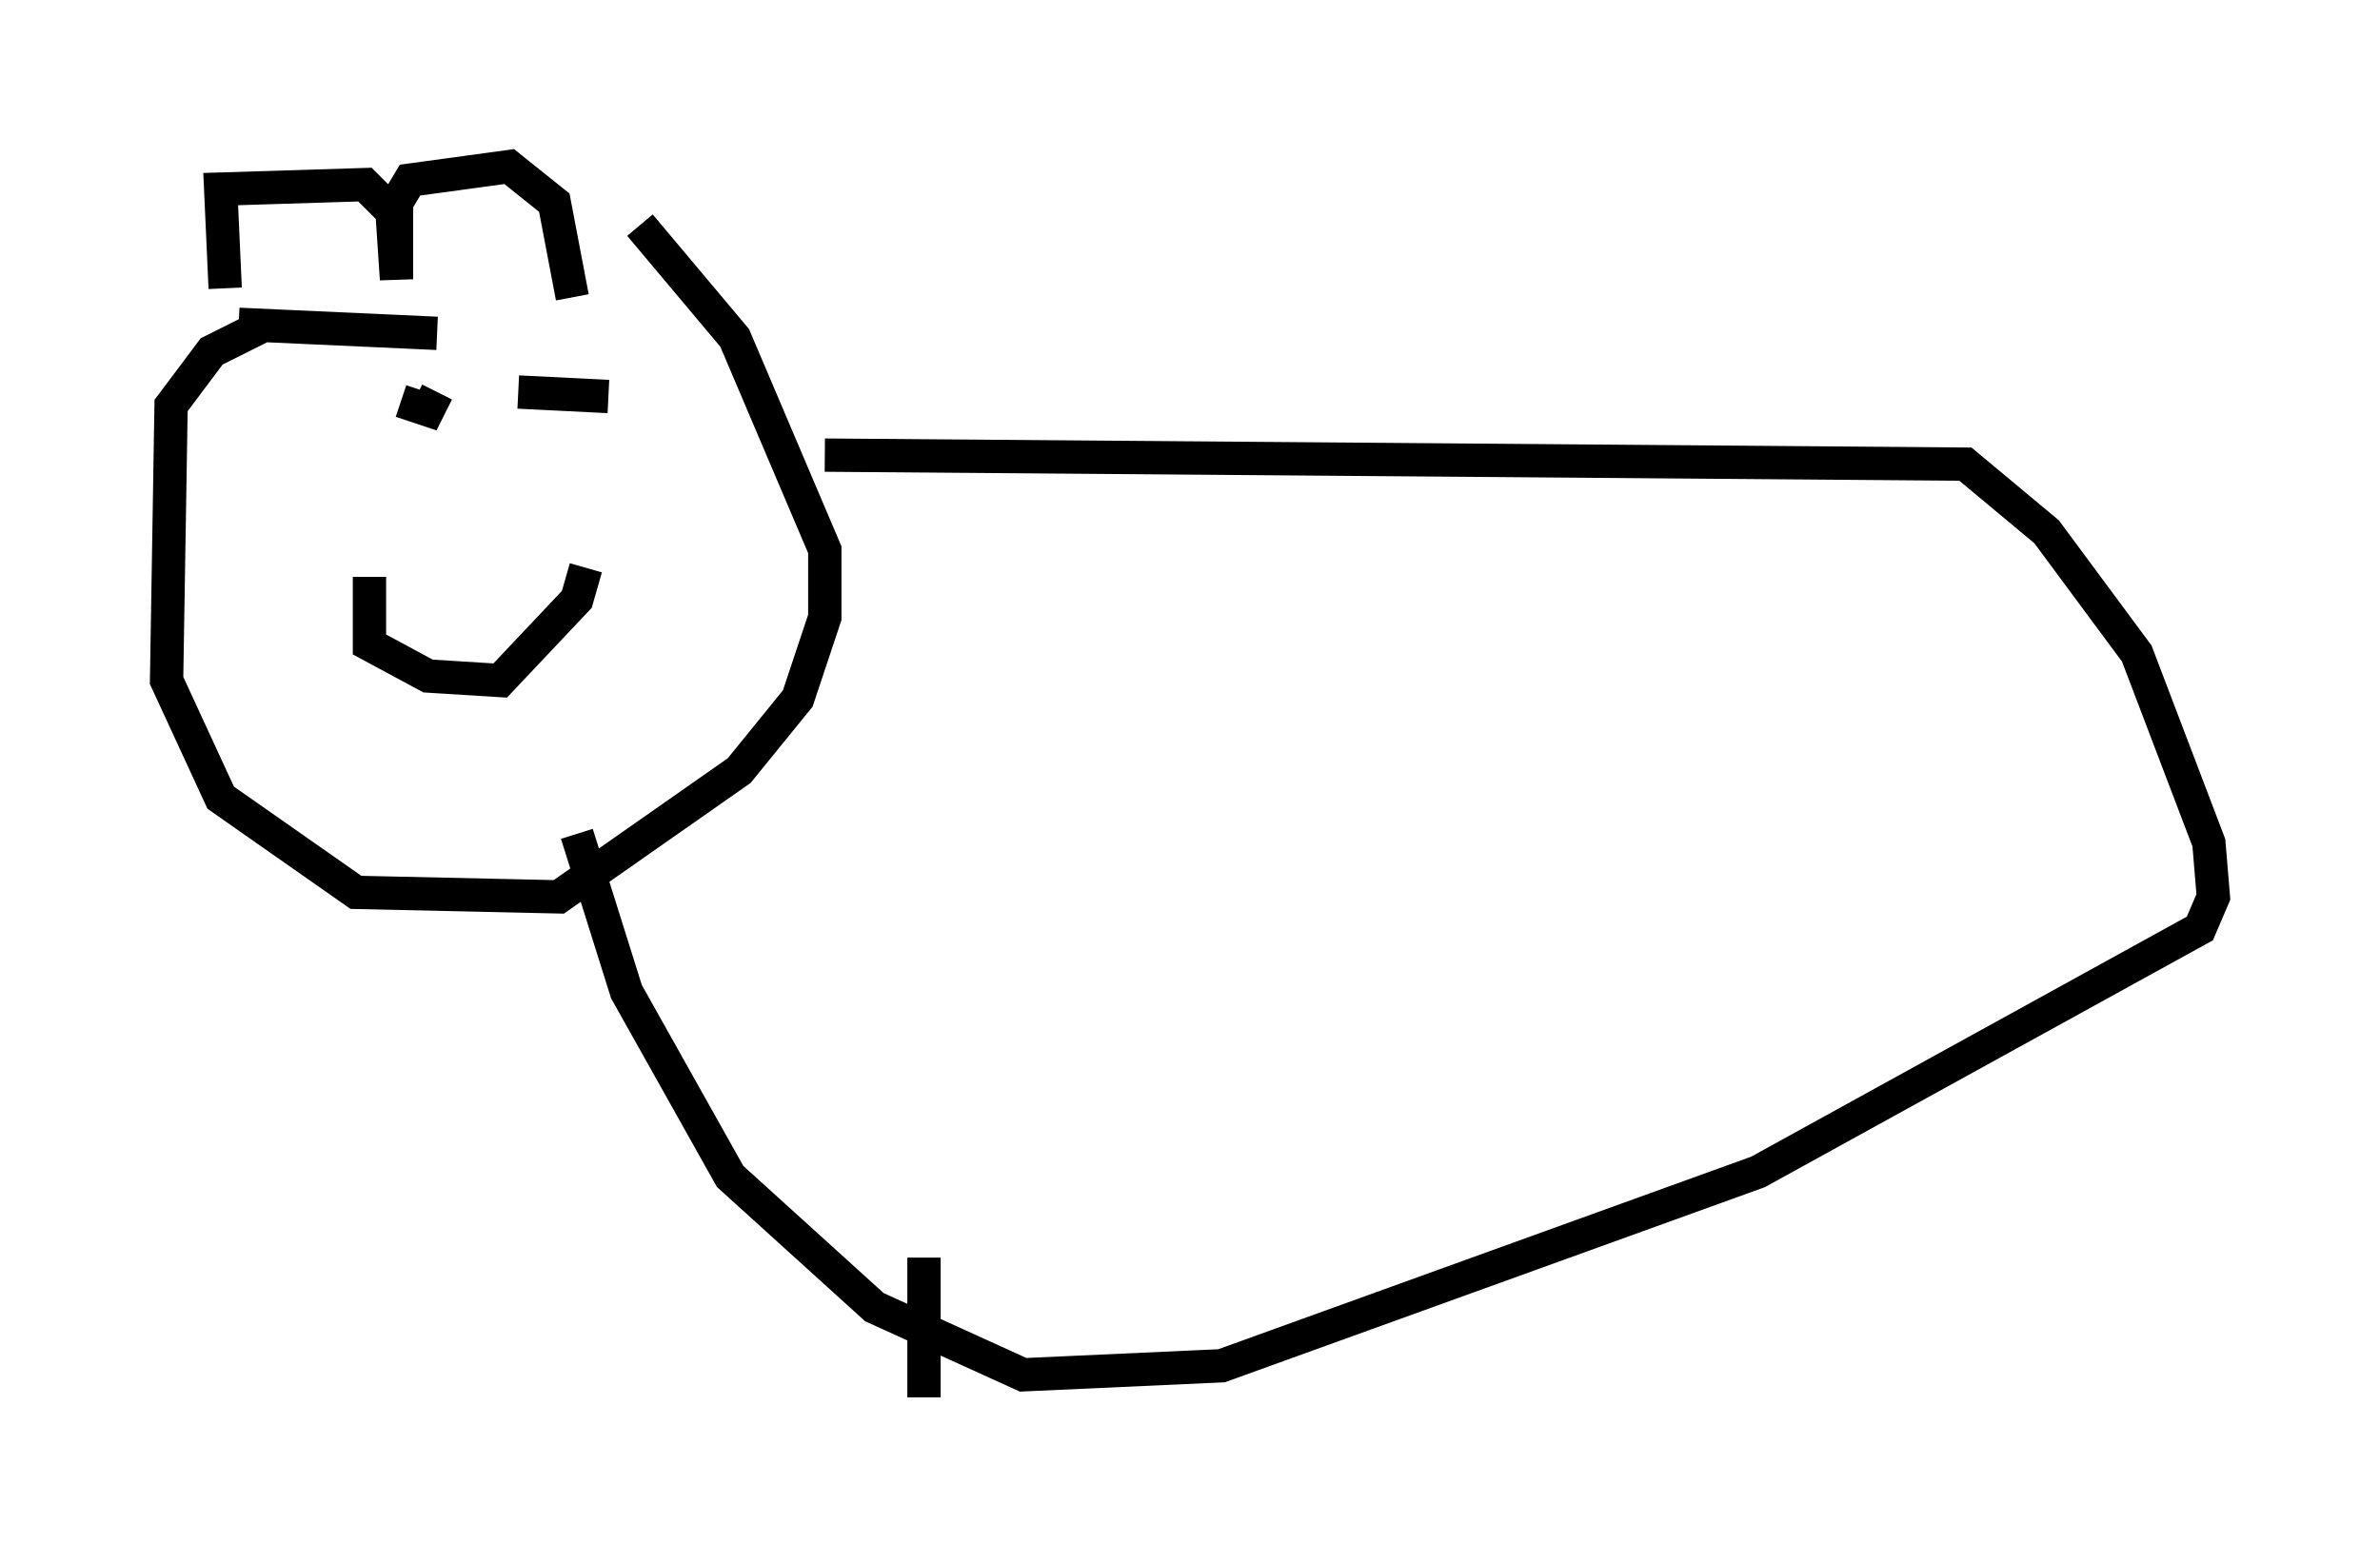 <?xml version="1.0" encoding="utf-8" ?>
<svg baseProfile="full" height="46.941" version="1.1" width="71.434" xmlns="http://www.w3.org/2000/svg" xmlns:ev="http://www.w3.org/2001/xml-events" xmlns:xlink="http://www.w3.org/1999/xlink"><defs /><rect fill="white" height="46.941" width="71.434" x="0" y="0" /><path d="M18.802, 9.601 m-10.825, 0.135 l-1.624, 0.812 -1.218, 1.624 l-0.135, 8.254 1.624, 3.518 l4.059, 2.842 6.089, 0.135 l5.413, -3.789 1.759, -2.165 l0.812, -2.436 0.0, -2.03 l-2.706, -6.36 -2.842, -3.383 m-12.043, 2.977 l5.954, 0.271 m-6.36, -1.353 l-0.135, -2.977 4.33, -0.135 l0.812, 0.812 0.135, 2.03 l0.0, -2.3 0.406, -0.677 l2.977, -0.406 1.353, 1.083 l0.541, 2.842 m-6.089, 8.39 l0.0, 2.03 1.759, 0.947 l2.165, 0.135 2.3, -2.436 l0.271, -0.947 m-2.3, 0.0 l0.0, 0.0 m-3.248, -5.007 l0.812, 0.271 0.271, -0.541 m2.436, 0.0 l2.706, 0.135 m6.495, 1.759 l34.235, 0.271 2.436, 2.03 l2.706, 3.654 2.165, 5.683 l0.135, 1.624 -0.406, 0.947 l-13.261, 7.307 -16.103, 5.819 l-5.954, 0.271 -4.465, -2.03 l-4.33, -3.924 -3.112, -5.548 l-1.488, -4.736 m10.419, 12.72 l0.0, 4.195 " fill="none" stroke="black" stroke-width="1" /></svg>
